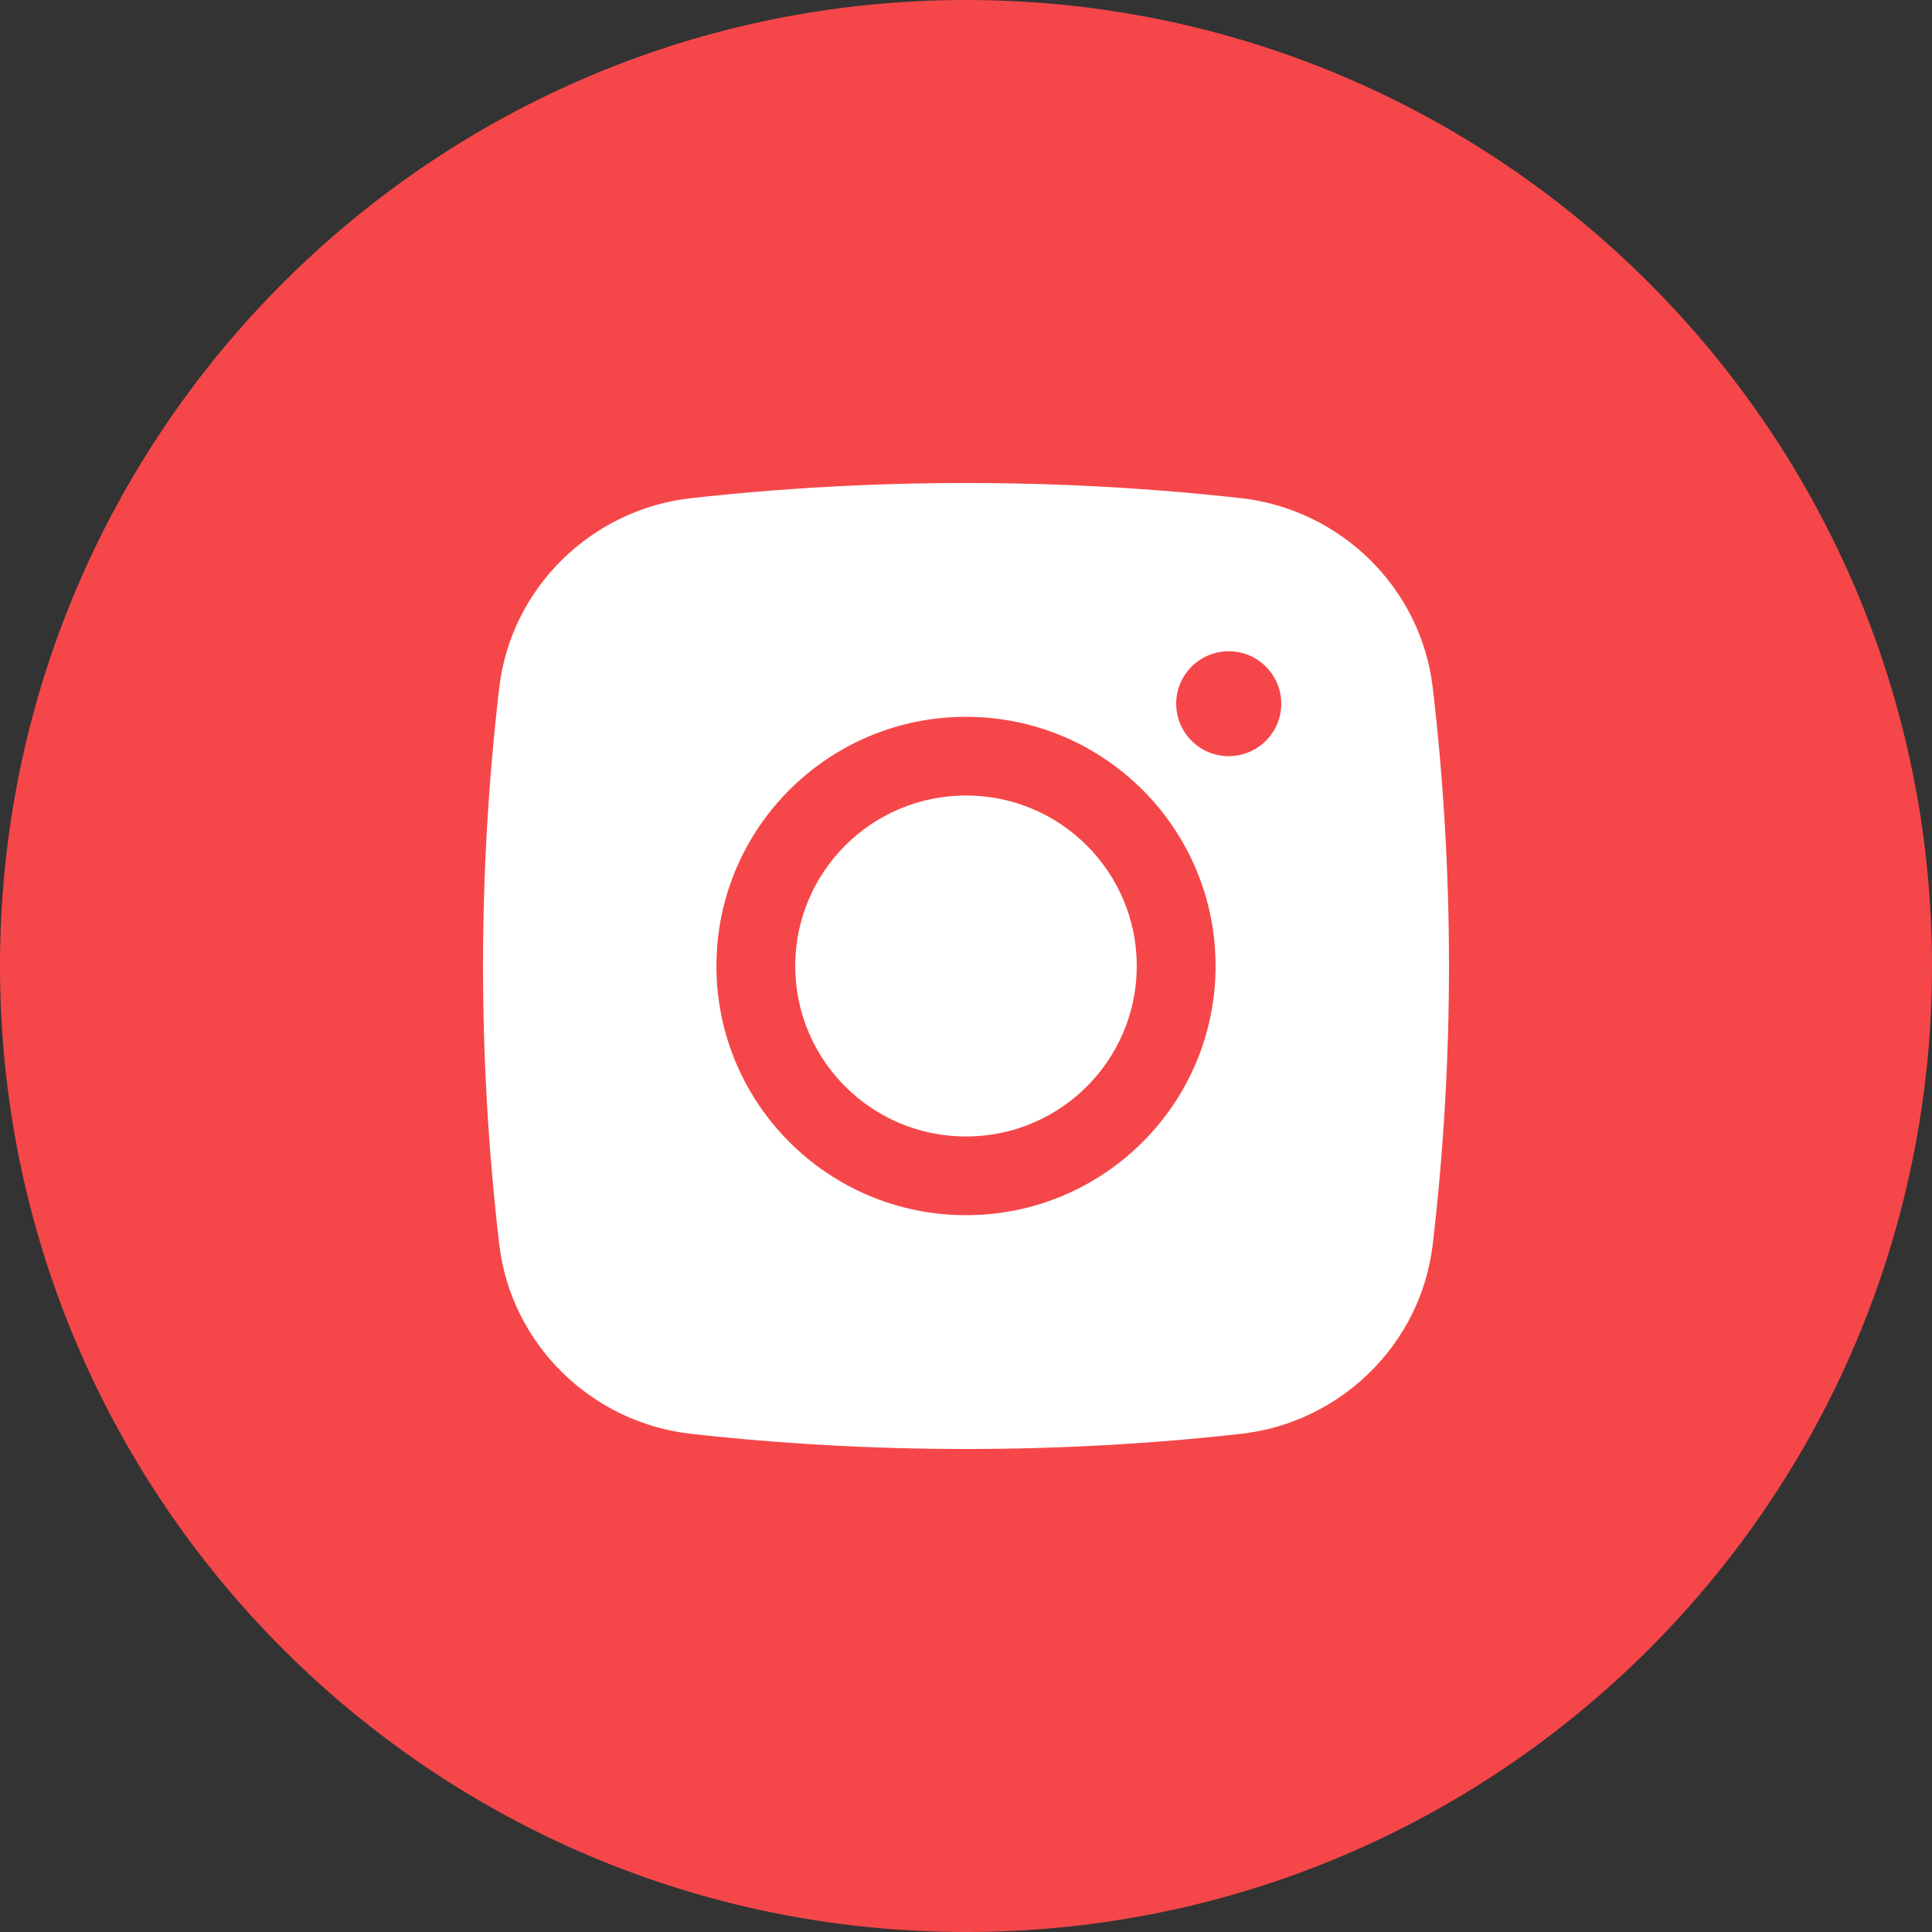 <svg width="44" height="44" viewBox="0 0 44 44" fill="none" xmlns="http://www.w3.org/2000/svg">
<rect x="0" y="0" width="44" height="44" fill="#333333" stroke="none"/>
<path d="M22 44C34.15 44 44 34.15 44 22C44 9.85 34.15 0 22 0C9.85 0 0 9.85 0 22C0 34.15 9.85 44 22 44Z" fill="#F54749"/>
<path d="M22 18.117C19.852 18.117 18.111 19.856 18.111 22C18.111 24.144 19.852 25.883 22 25.883C24.148 25.883 25.889 24.144 25.889 22C25.889 19.856 24.148 18.117 22 18.117Z" fill="white"/>
<path fill-rule="evenodd" clip-rule="evenodd" d="M15.741 11.345C19.867 10.885 24.133 10.885 28.259 11.345C30.531 11.599 32.363 13.386 32.63 15.662C33.123 19.873 33.123 24.127 32.63 28.338C32.363 30.614 30.531 32.401 28.259 32.655C24.133 33.115 19.867 33.115 15.741 32.655C13.469 32.401 11.637 30.614 11.37 28.338C10.877 24.127 10.877 19.873 11.37 15.662C11.637 13.386 13.469 11.599 15.741 11.345ZM27.983 14.832C27.323 14.832 26.787 15.367 26.787 16.027C26.787 16.686 27.323 17.221 27.983 17.221C28.644 17.221 29.18 16.686 29.18 16.027C29.18 15.367 28.644 14.832 27.983 14.832ZM16.316 22C16.316 18.866 18.861 16.325 22 16.325C25.139 16.325 27.684 18.866 27.684 22C27.684 25.134 25.139 27.675 22 27.675C18.861 27.675 16.316 25.134 16.316 22Z" fill="white"/>
</svg>
